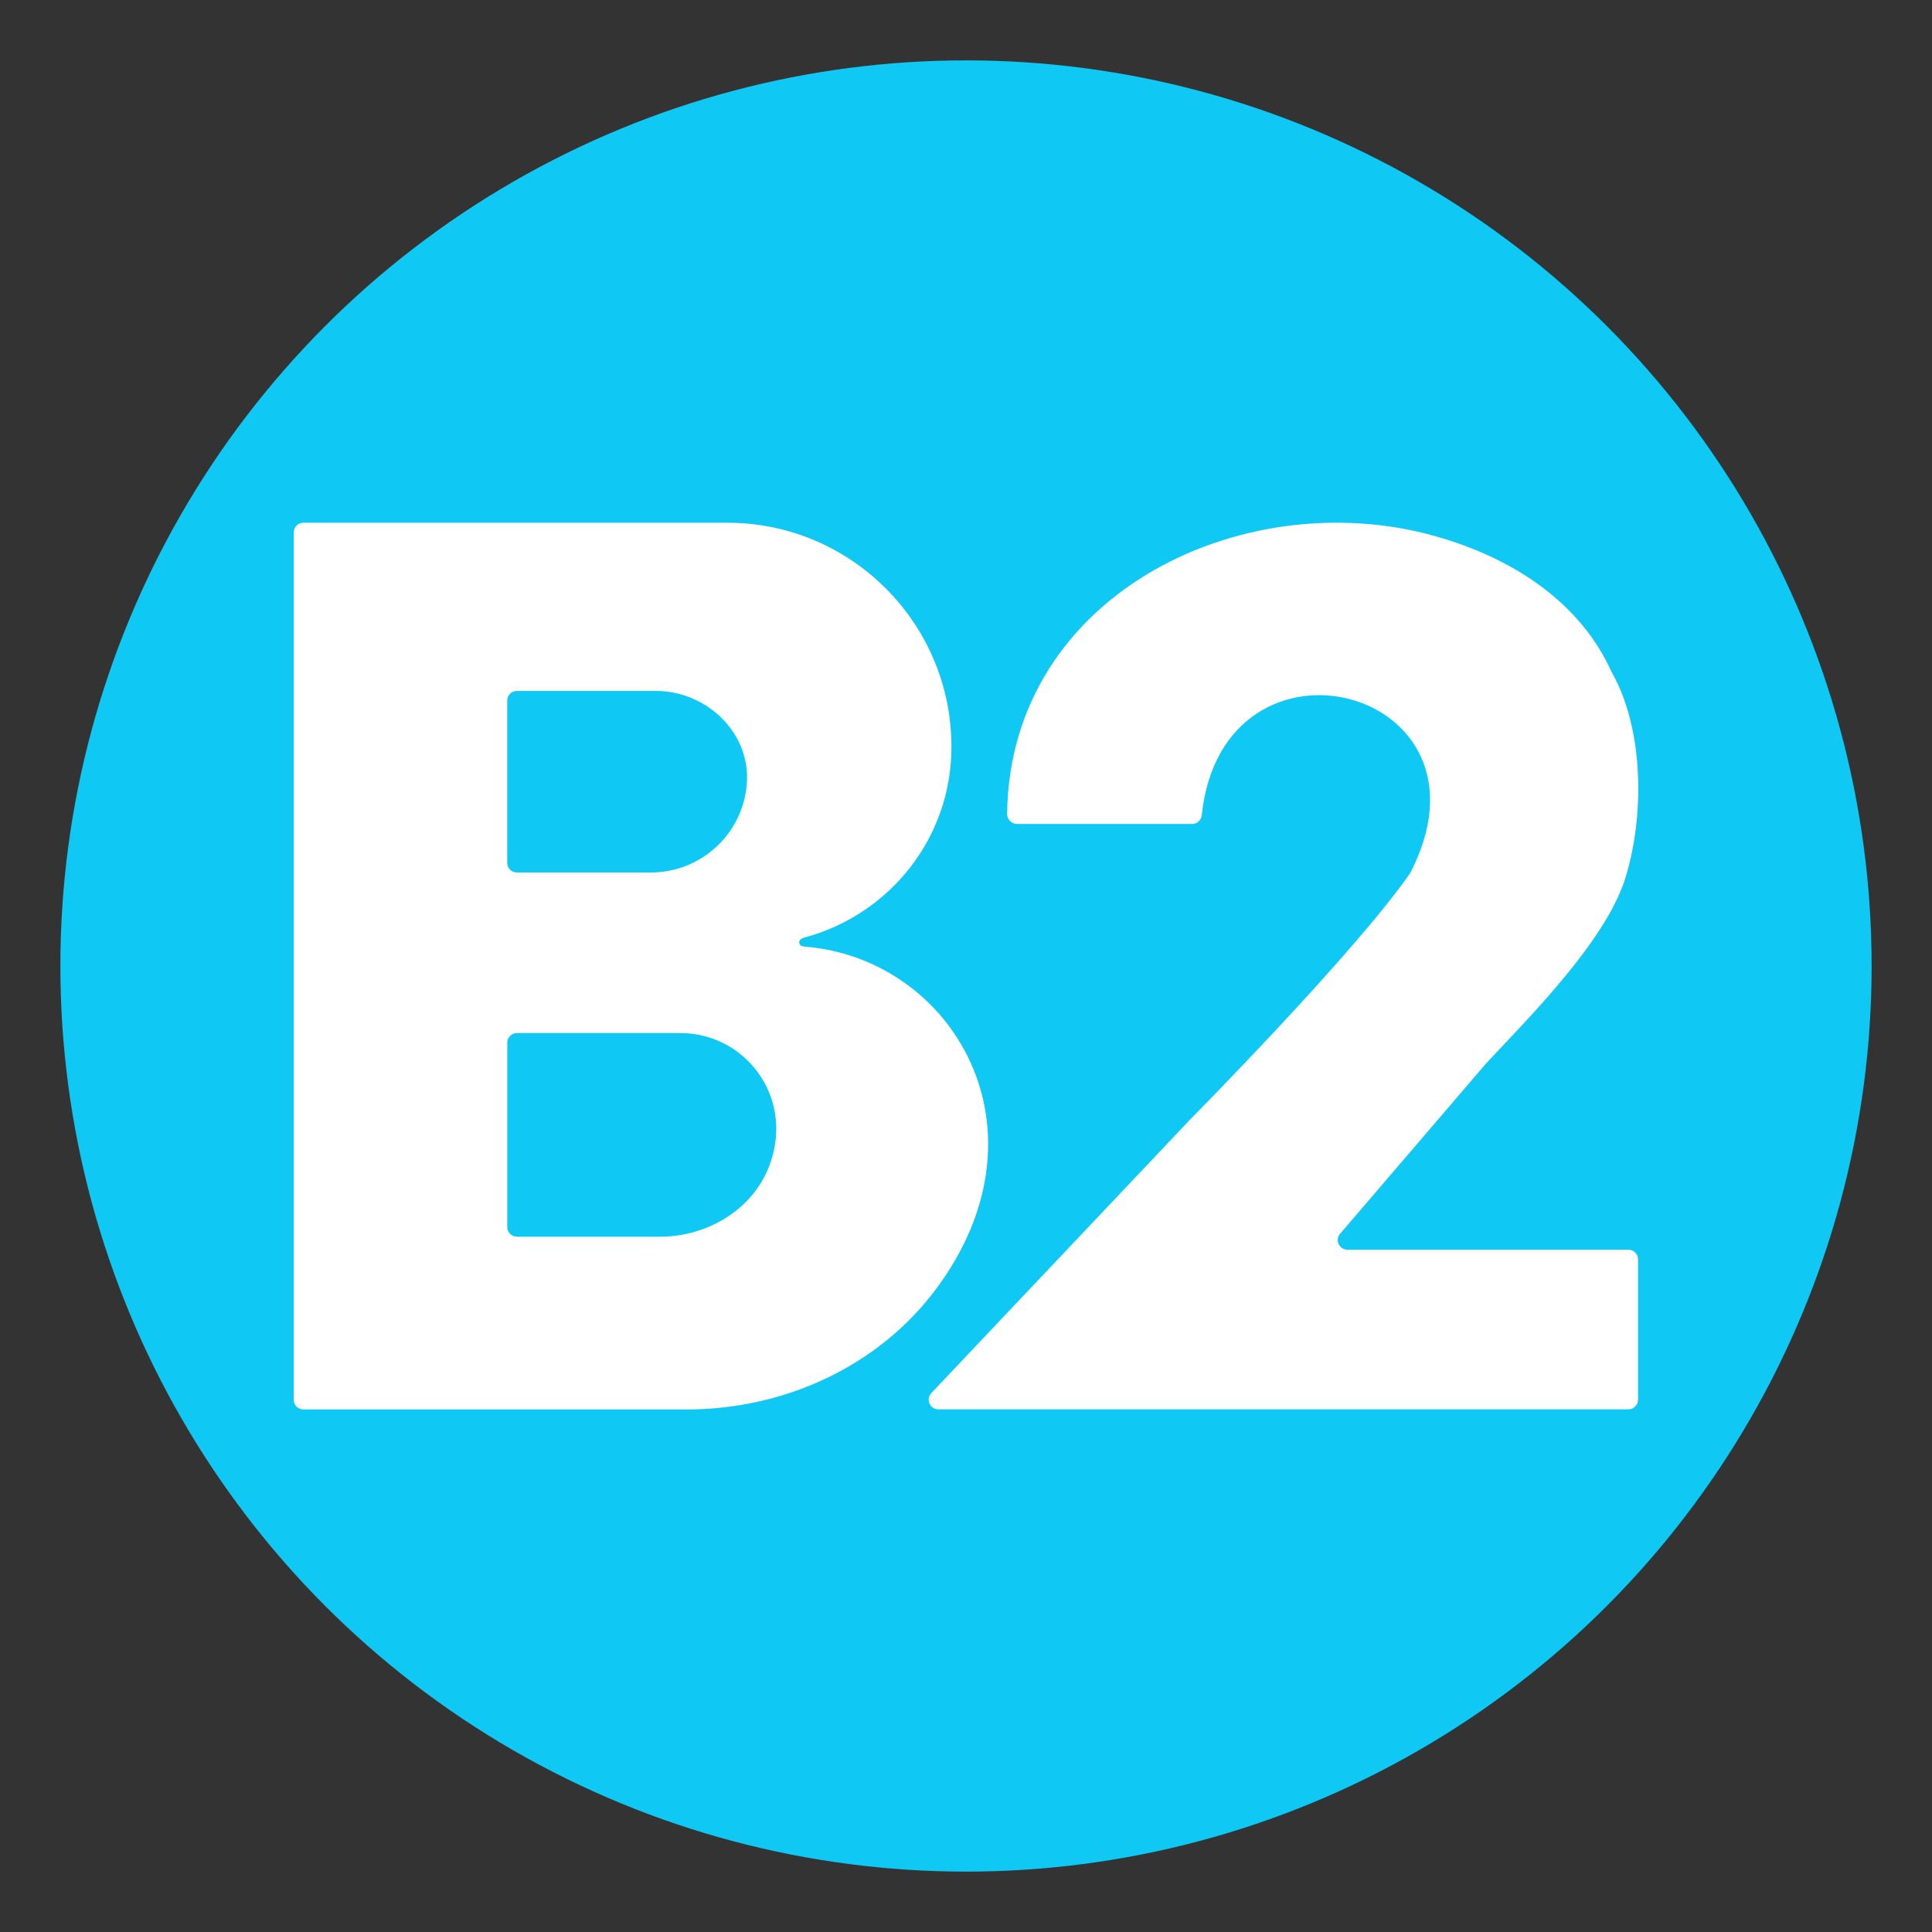 <?xml version="1.0" encoding="utf-8"?>
<!-- Generator: Adobe Illustrator 24.3.0, SVG Export Plug-In . SVG Version: 6.00 Build 0)  -->
<svg version="1.1" id="Layer_1" xmlns="http://www.w3.org/2000/svg" xmlns:xlink="http://www.w3.org/1999/xlink" x="0px" y="0px"
	 viewBox="0 0 32 32" style="enable-background:new 0 0 32 32;" xml:space="preserve">
<rect x="0" y="0" width="32" height="32" fill="#333333" stroke="none"/>
<style type="text/css">
	.st0{fill:#0FC9F4;}
	.st1{fill:#FFFFFF;}
</style>
<circle class="st0" cx="16" cy="16" r="15"/>
<g>
	<path class="st1" d="M15.542,23.343c-0.14,0-0.213-0.168-0.116-0.27l4.286-4.53c0,0,2.71-2.739,3.643-4.078
		c1.601-3.081-3.098-4.287-3.45-0.964c-0.009,0.081-0.074,0.146-0.155,0.146h-2.904c-0.09,0-0.166-0.076-0.165-0.166
		c0.043-3.694,4.035-5.555,7.241-4.556c1.176,0.359,2.263,1.071,2.77,2.204c0.522,0.909,0.551,2.304,0.252,3.337
		c-0.287,1.06-1.593,2.358-2.33,3.148l-2.418,2.821c-0.089,0.104-0.015,0.264,0.122,0.264h4.653c0.088,0,0.16,0.072,0.16,0.16v2.324
		c0,0.088-0.072,0.16-0.16,0.16L15.542,23.343z"/>
	<path class="st1" d="M13.337,15.68c0,0-0.099,0-0.099-0.07s0.099-0.085,0.099-0.085c1.393-0.38,2.422-1.64,2.422-3.153v0
		c0-2.051-1.663-3.714-3.714-3.714h-7.02c-0.088,0-0.16,0.072-0.16,0.16v6.836v7.531c0,0.088,0.072,0.16,0.16,0.16l6.349,0
		c1.613,0,3.178-0.711,4.138-2.006C17.47,18.695,15.774,15.879,13.337,15.68z M8.561,11.444l2.302,0
		c0.836,0,1.563,0.687,1.508,1.521c-0.055,0.83-0.746,1.486-1.59,1.486h-2.22c-0.088,0-0.16-0.072-0.16-0.16v-2.687
		C8.401,11.516,8.473,11.444,8.561,11.444z M10.932,20.484l-2.37,0c-0.088,0-0.16-0.072-0.16-0.16v-3.053
		c0-0.088,0.072-0.16,0.16-0.16h2.709c1.057,0,1.872,1.033,1.491,2.144C12.502,20.015,11.734,20.484,10.932,20.484z"/>
</g>
</svg>
